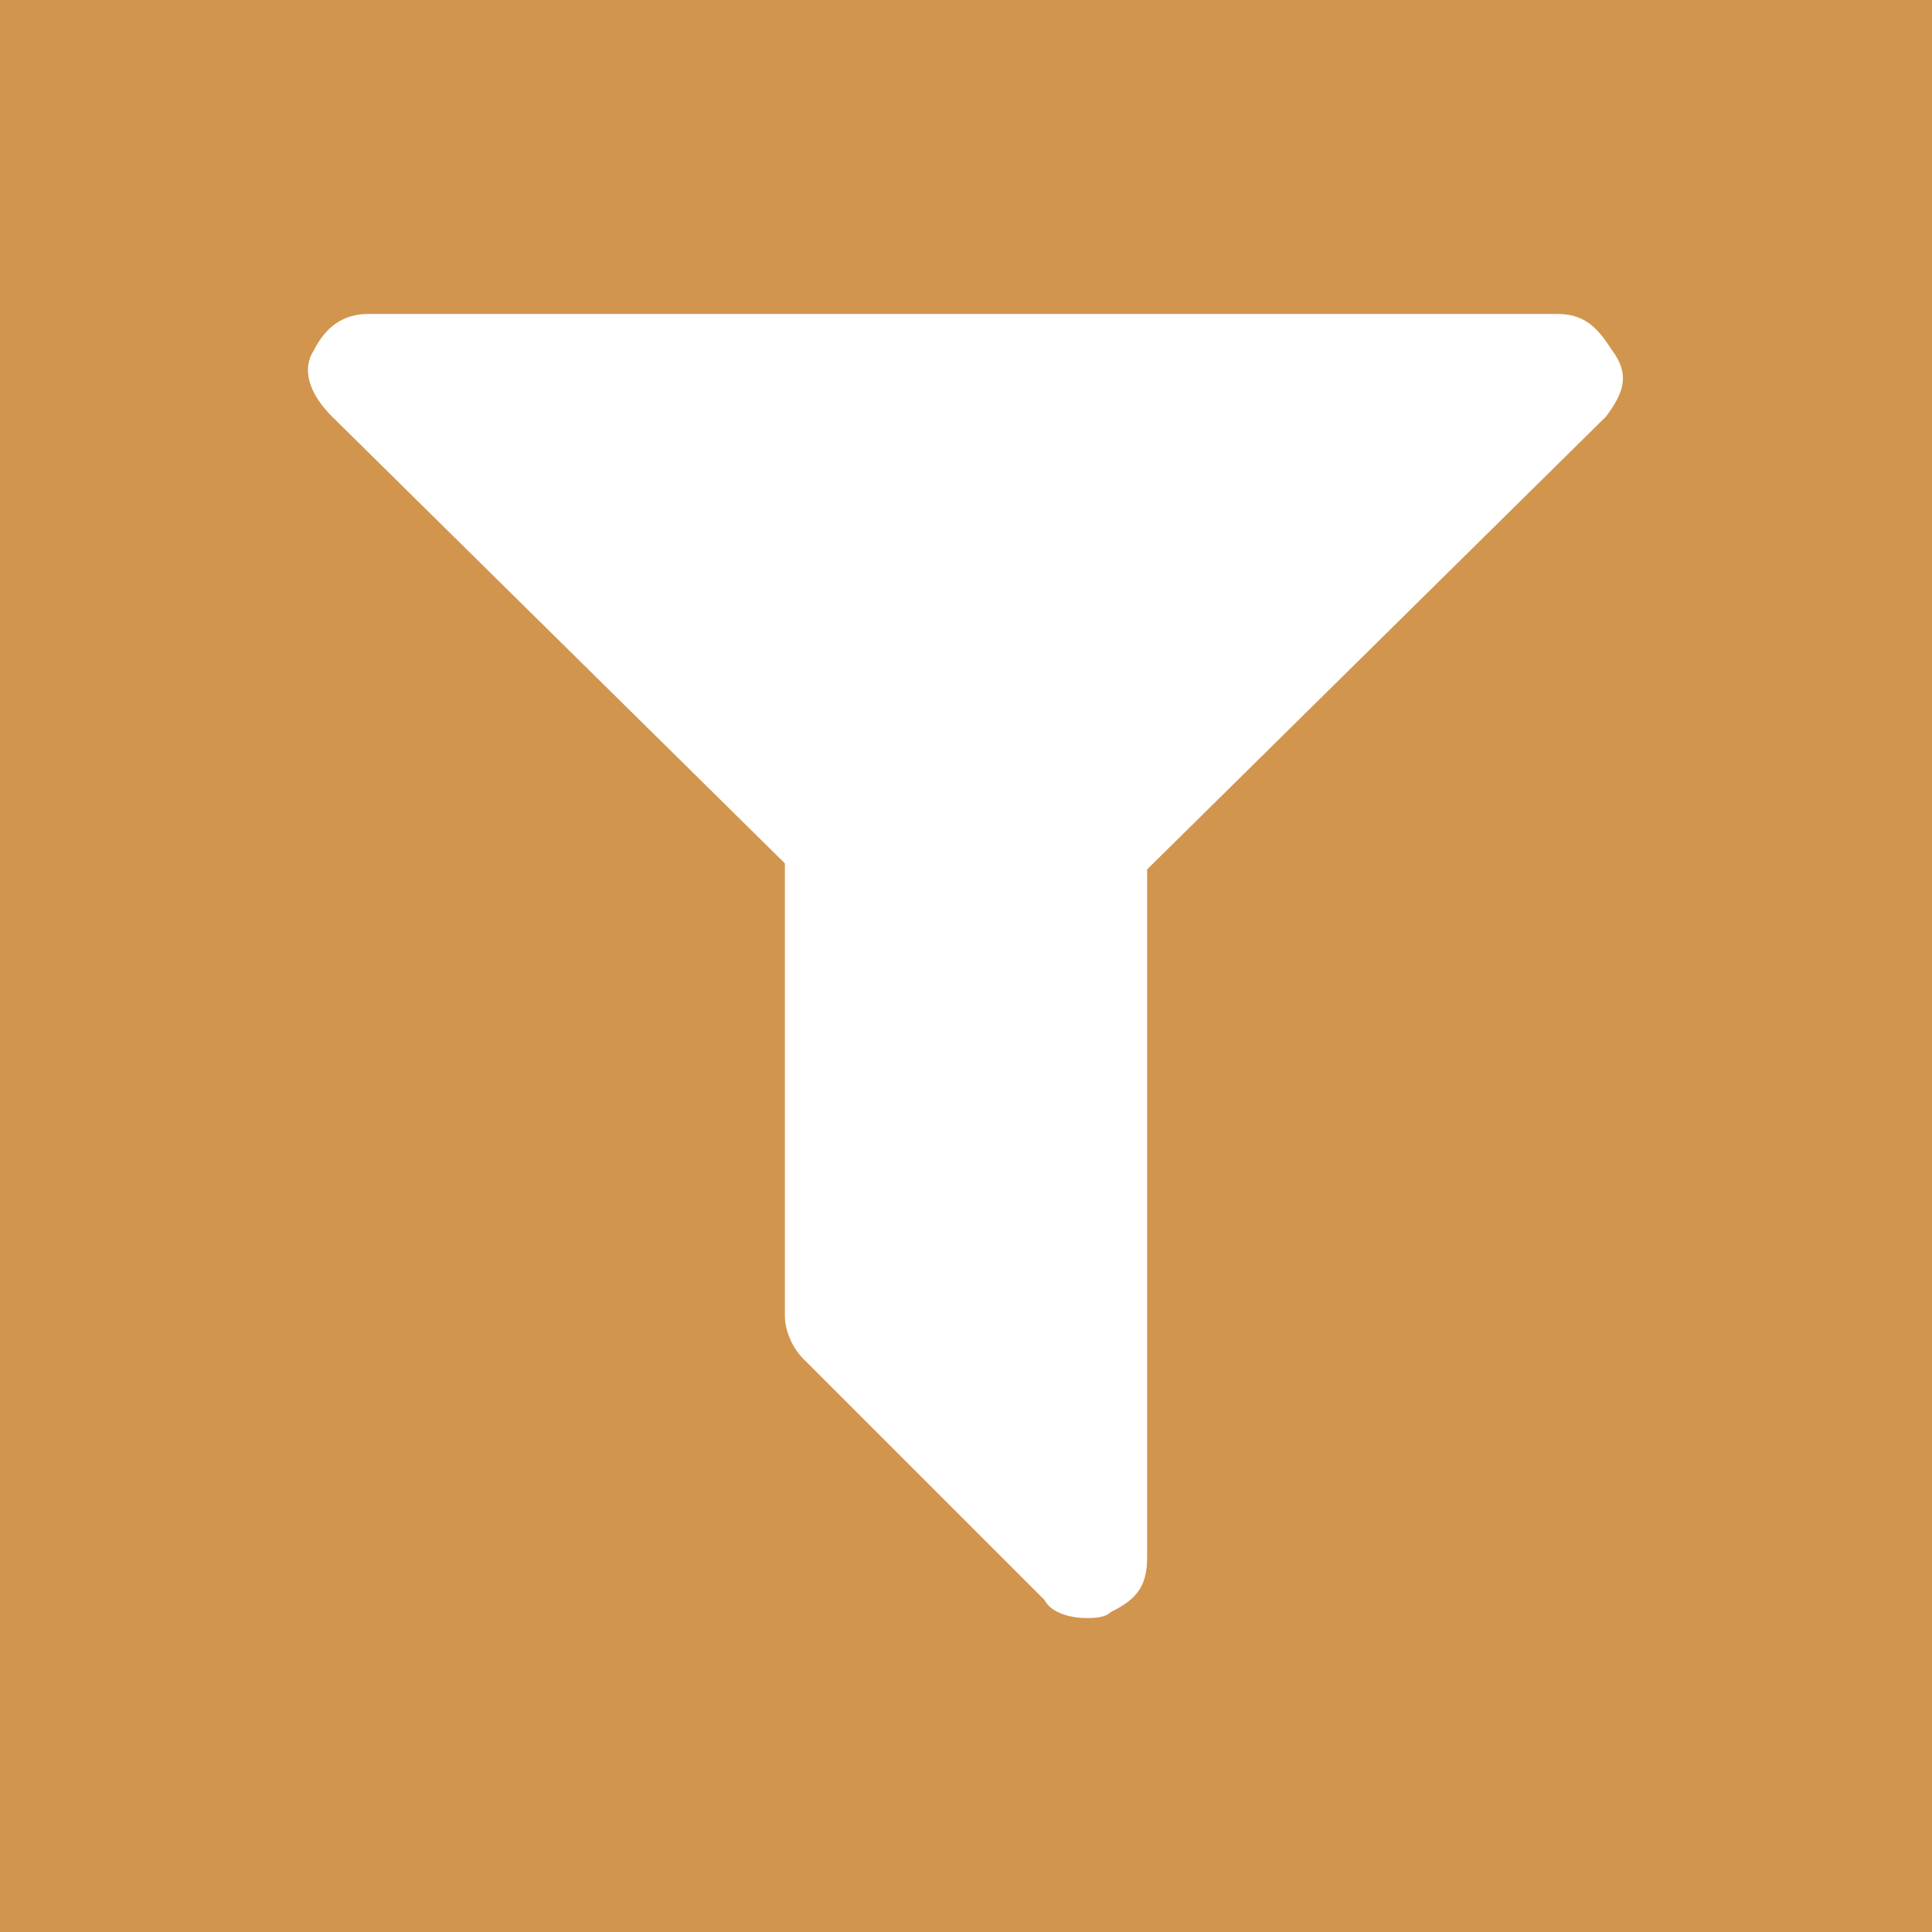 <?xml version="1.0" encoding="utf-8"?>
<!-- Generator: Adobe Illustrator 18.0.0, SVG Export Plug-In . SVG Version: 6.00 Build 0)  -->
<!DOCTYPE svg PUBLIC "-//W3C//DTD SVG 1.1//EN" "http://www.w3.org/Graphics/SVG/1.1/DTD/svg11.dtd">
<svg version="1.1" id="Layer_1" xmlns="http://www.w3.org/2000/svg" xmlns:xlink="http://www.w3.org/1999/xlink" x="0px" y="0px"
	 viewBox="0 0 32 32" enable-background="new 0 0 32 32" xml:space="preserve">
<path fill="#D1954E" d="M0,0v32h32V0H0z M26.6,6.9L19,14.4v11.4c0,0.5-0.2,0.7-0.6,0.9c-0.1,0.1-0.3,0.1-0.4,0.1
	c-0.3,0-0.6-0.1-0.7-0.3l-4-4C13.1,22.3,13,22,13,21.8v-7.5L5.5,6.9C5.1,6.5,5,6.1,5.2,5.8c0.2-0.4,0.5-0.6,0.9-0.6h19.7
	c0.5,0,0.7,0.3,0.9,0.6C27,6.2,26.9,6.5,26.6,6.9z"/>
</svg>
